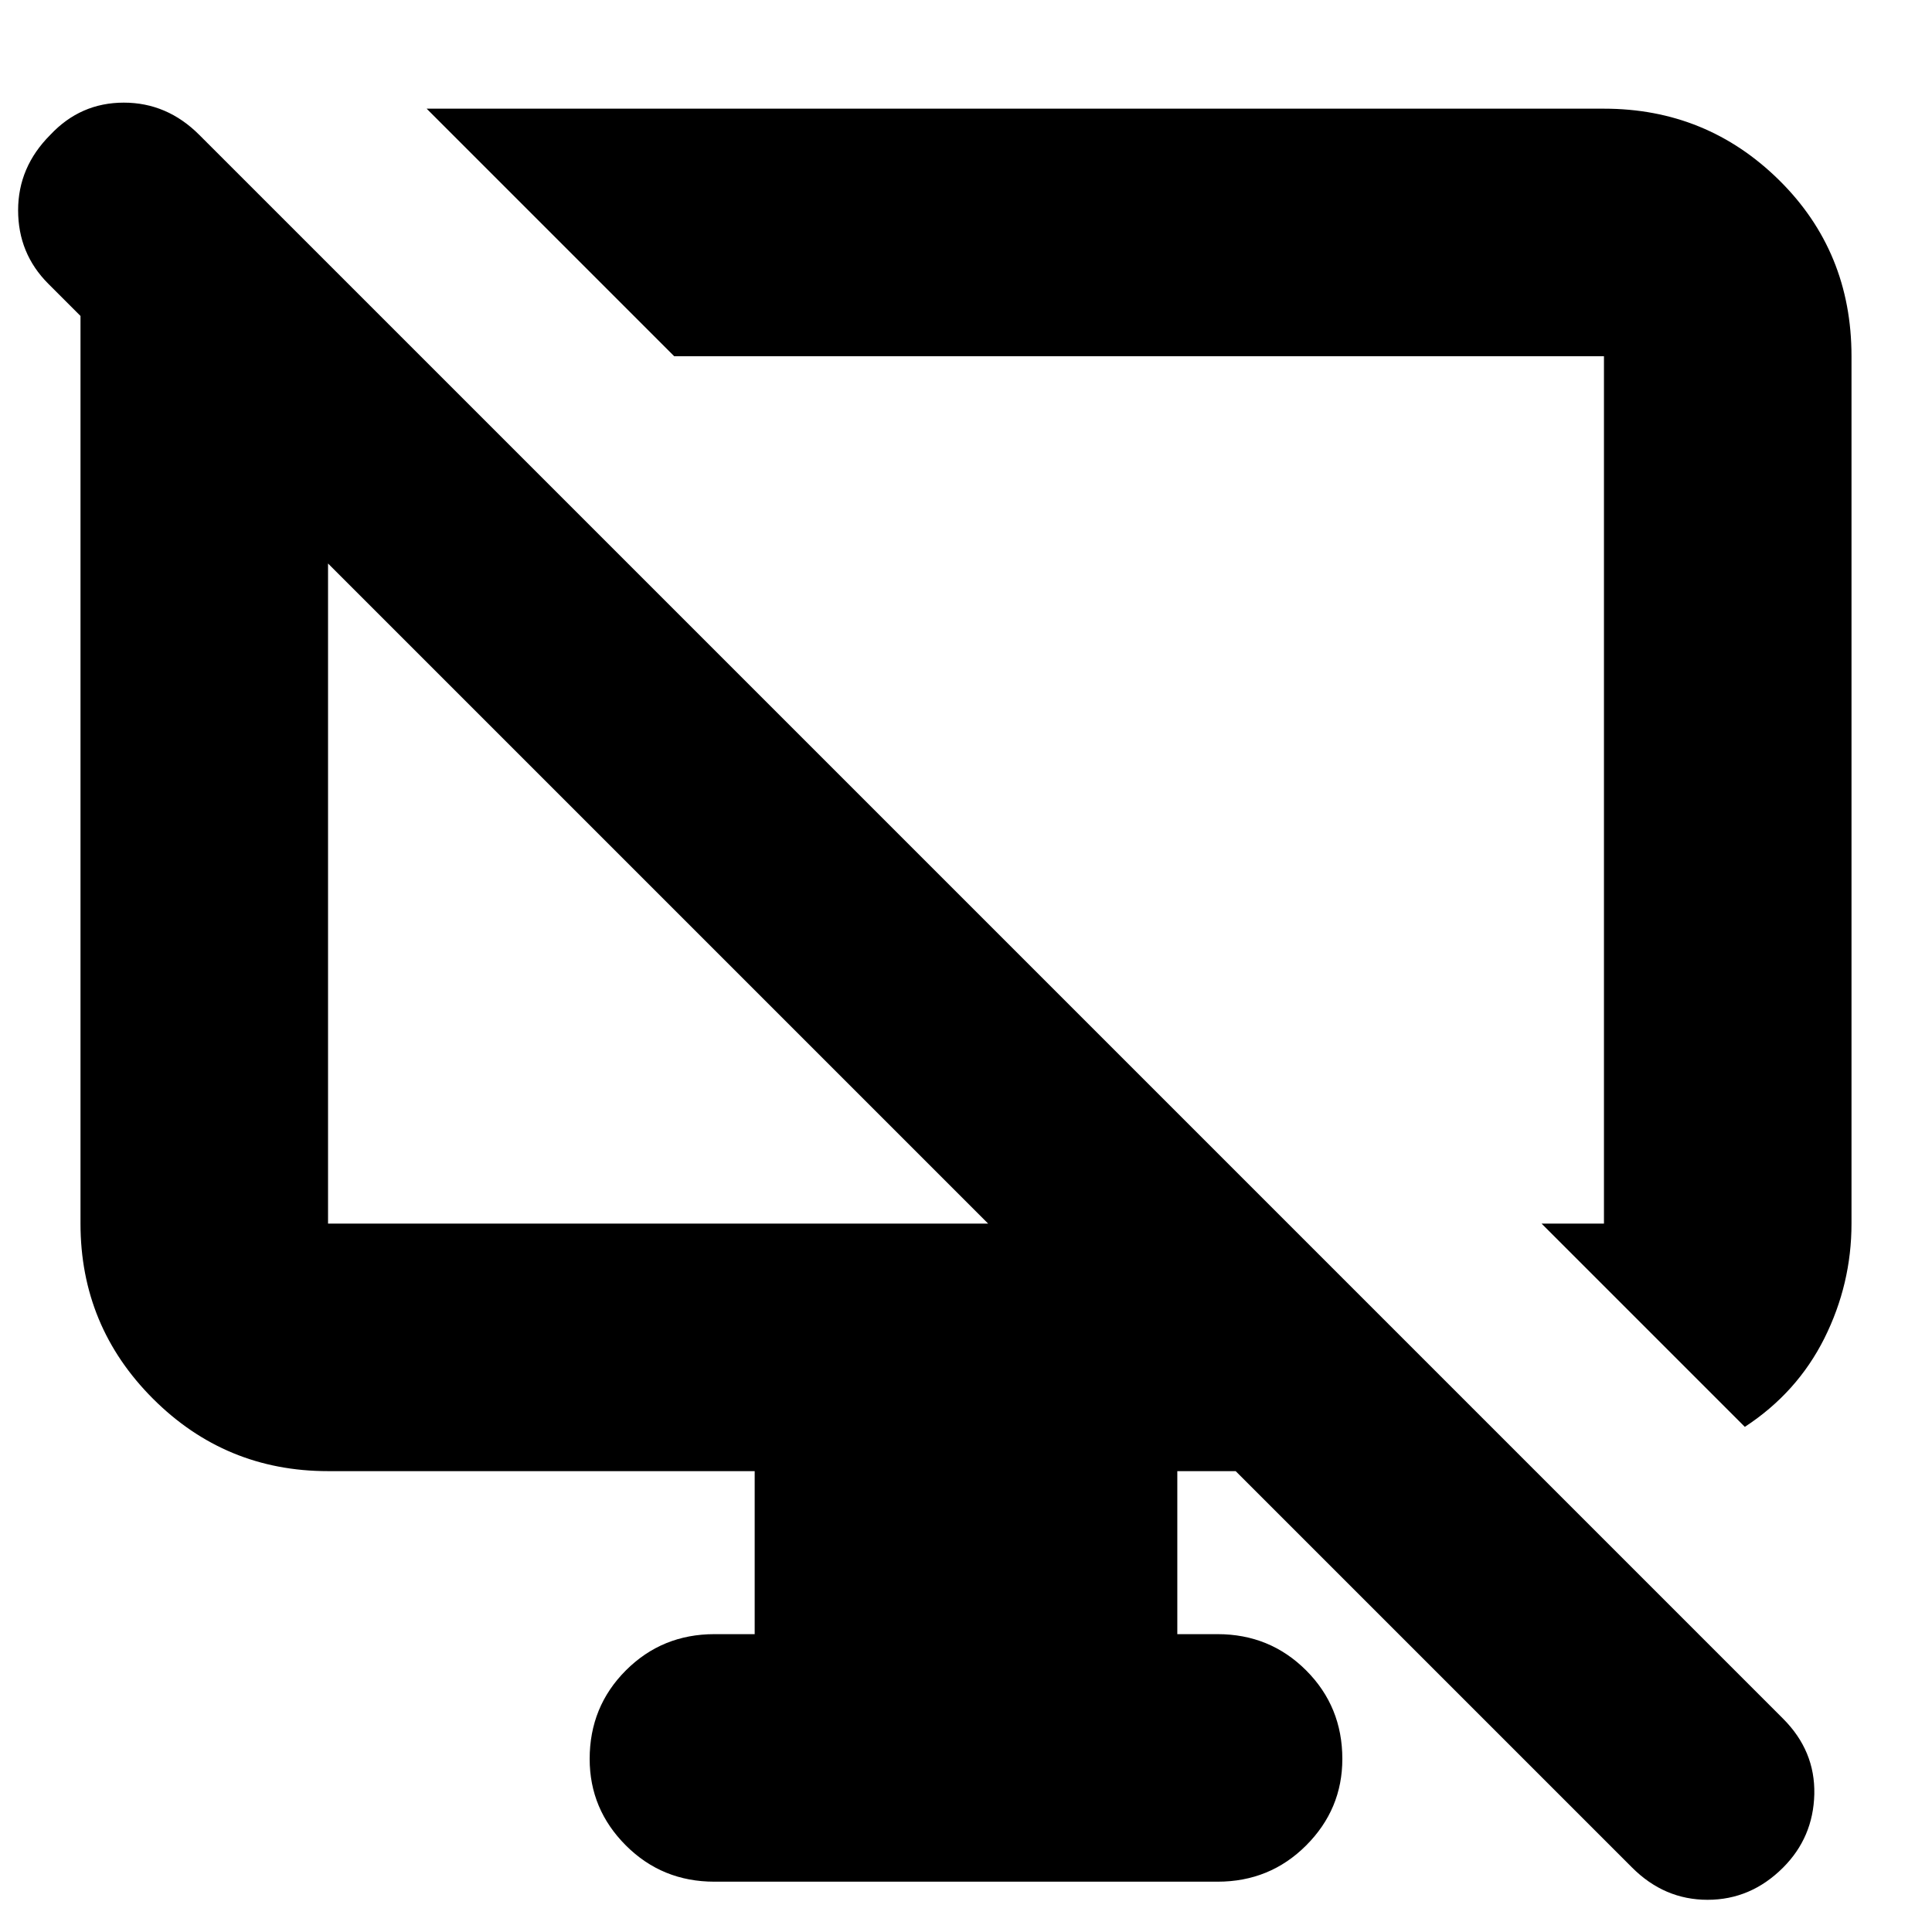 <svg xmlns="http://www.w3.org/2000/svg" height="24" width="24"><path d="M21.675 17.725 19.15 15.2H19.925Q19.925 15.2 19.925 15.2Q19.925 15.2 19.925 15.2V4.425Q19.925 4.425 19.925 4.425Q19.925 4.425 19.925 4.425H8.375L5.3 1.35H19.925Q21.2 1.35 22.1 2.237Q23 3.125 23 4.425V15.2Q23 15.95 22.663 16.625Q22.325 17.3 21.675 17.725ZM20.275 23.2 15.35 18.275H14.625V20.3H15.125Q15.775 20.3 16.225 20.75Q16.675 21.2 16.675 21.85Q16.675 22.475 16.225 22.925Q15.775 23.375 15.125 23.375H8.875Q8.225 23.375 7.775 22.925Q7.325 22.475 7.325 21.85Q7.325 21.2 7.775 20.75Q8.225 20.3 8.875 20.3H9.375V18.275H4.075Q2.8 18.275 1.9 17.375Q1 16.475 1 15.2V3.925L0.6 3.525Q0.225 3.15 0.225 2.612Q0.225 2.075 0.625 1.675Q1 1.275 1.538 1.275Q2.075 1.275 2.475 1.675L22.15 21.35Q22.55 21.75 22.538 22.288Q22.525 22.825 22.15 23.2Q21.75 23.6 21.212 23.6Q20.675 23.6 20.275 23.2ZM4.075 15.2H12.275L4.075 7V15.2Q4.075 15.2 4.075 15.2Q4.075 15.2 4.075 15.2ZM8.175 11.1Q8.175 11.1 8.175 11.1Q8.175 11.1 8.175 11.1ZM13.85 9.9Q13.85 9.9 13.85 9.9Q13.85 9.9 13.85 9.9Q13.85 9.9 13.85 9.9Q13.85 9.9 13.85 9.9Z"/></svg>